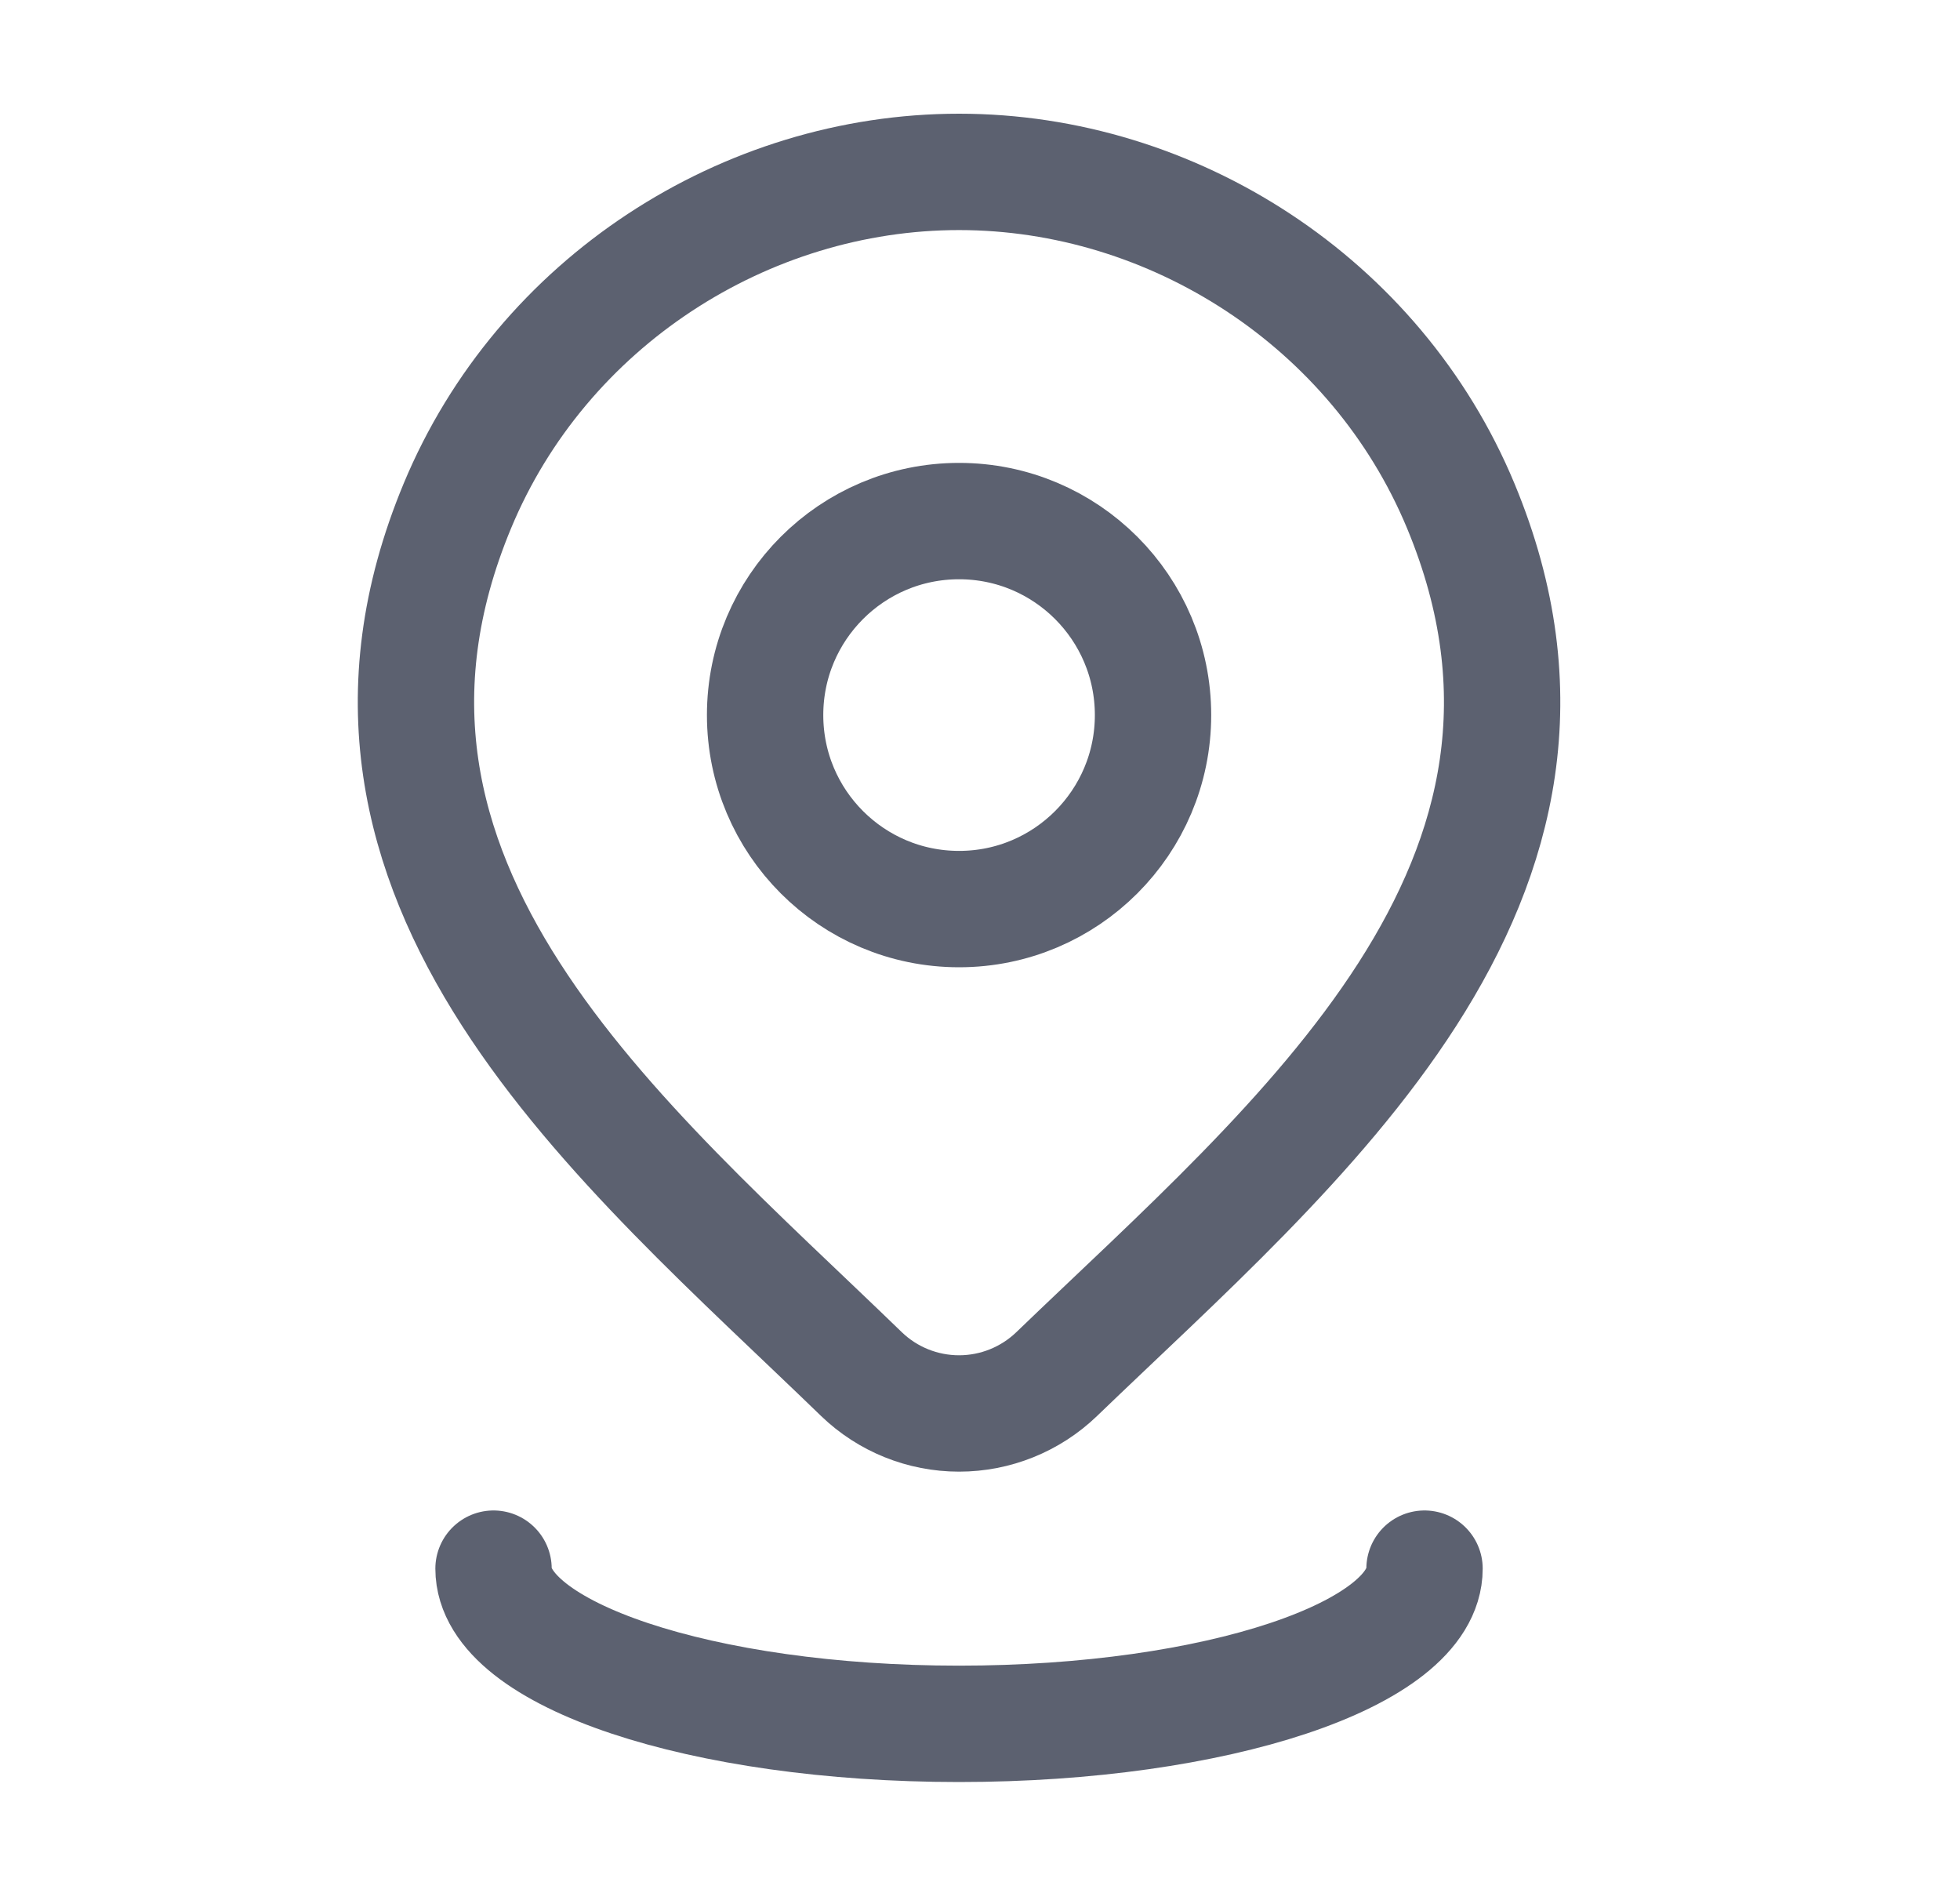 <svg width="25" height="24" viewBox="0 0 25 24" fill="none" xmlns="http://www.w3.org/2000/svg">
<path d="M14.707 9.119C14.707 10.485 13.599 11.593 12.233 11.593C10.866 11.593 9.759 10.485 9.759 9.119C9.759 7.753 10.866 6.645 12.233 6.645C13.599 6.645 14.707 7.753 14.707 9.119Z" stroke="#5C6170" stroke-width="1.484"/>
<path d="M13.477 17.524C13.143 17.845 12.697 18.025 12.233 18.025C11.768 18.025 11.322 17.845 10.989 17.524C7.932 14.562 3.836 11.254 5.834 6.451C6.914 3.854 9.506 2.192 12.233 2.192C14.959 2.192 17.552 3.854 18.632 6.451C20.627 11.248 16.541 14.572 13.477 17.524Z" stroke="#5C6170" stroke-width="1.484"/>
<path d="M18.17 20.004C18.17 21.097 15.512 21.983 12.232 21.983C8.953 21.983 6.295 21.097 6.295 20.004" stroke="#5C6170" stroke-width="1.484" stroke-linecap="round"/>
</svg>
